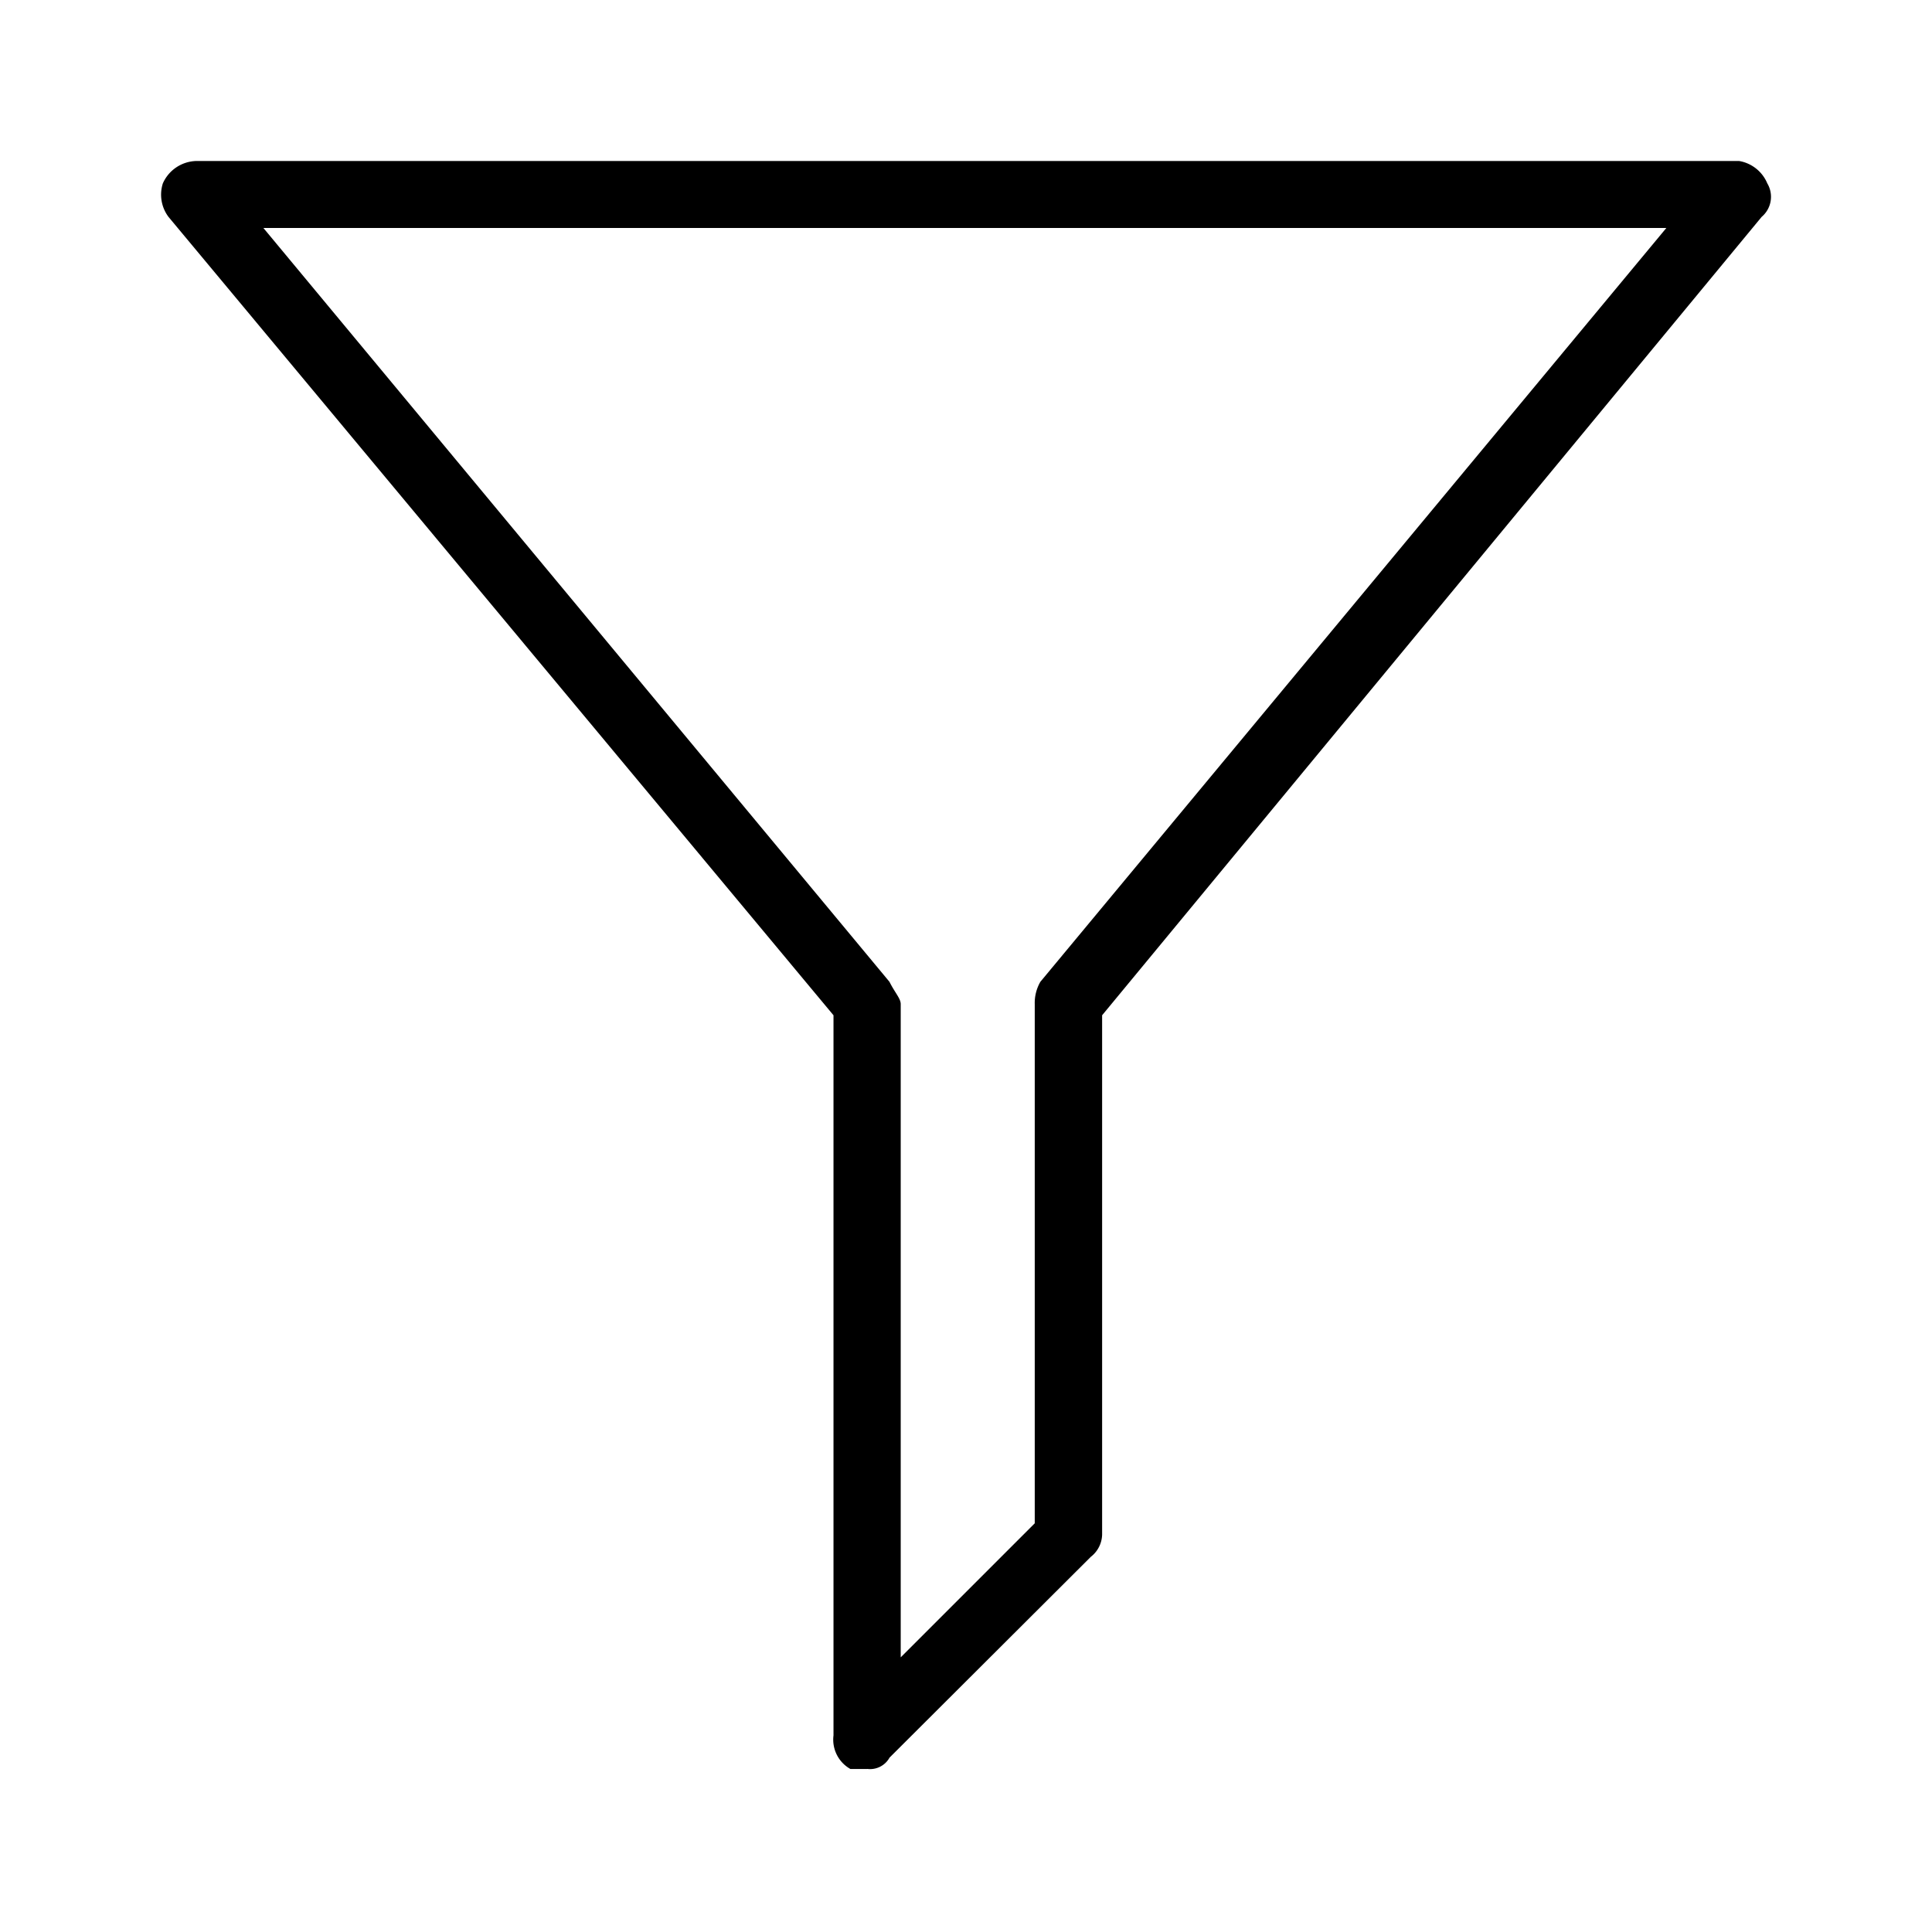 <svg xmlns="http://www.w3.org/2000/svg" width="24" height="24" fill="none" viewBox="0 0 24 24">
  <path fill="#000" fill-rule="evenodd" d="m3.272 2.832 7.777 9.364c.07.139.14.208.14.277v8.115l1.665-1.665v-6.45a.525.525 0 0 1 .07-.277L20.7 2.832H3.272Zm7.5 19.143h-.208a.418.418 0 0 1-.21-.417v-8.946L2.093 2.694a.46.46 0 0 1-.07-.416A.467.467 0 0 1 2.438 2h19.166a.463.463 0 0 1 .35.278.326.326 0 0 1-.07.416l-8.193 9.918v6.45a.36.36 0 0 1-.14.277l-2.501 2.495a.276.276 0 0 1-.278.14Z" clip-rule="evenodd"/>
</svg>
